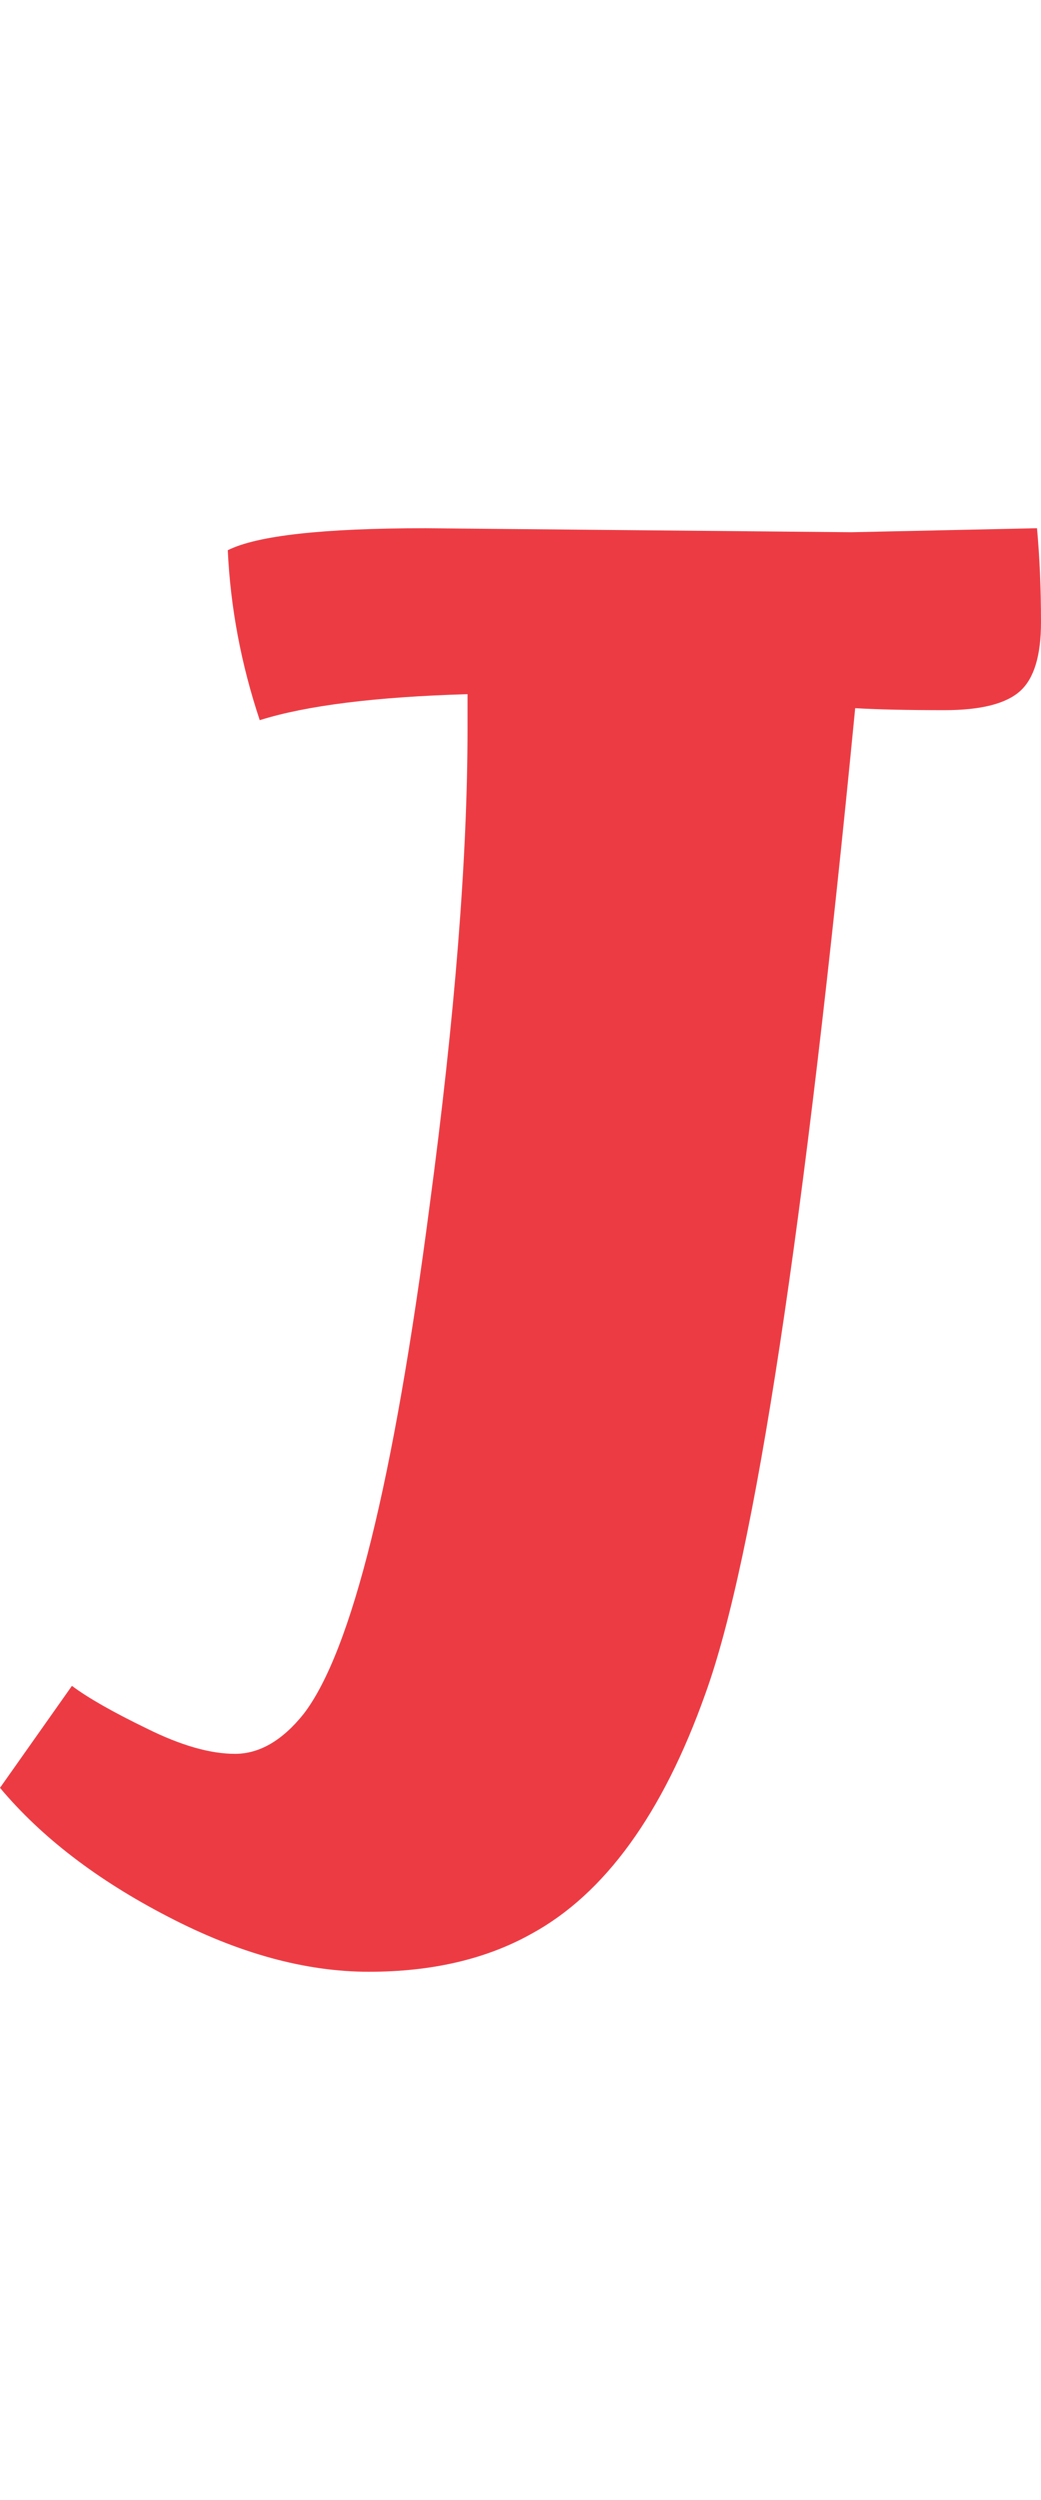 <svg viewBox="0 0 178.381 247.2" height="120" width="50" class="icon">
  <g>
    <svg viewBox="0 0 178.381 247.2" height="247.2" width="178.381">
      <g>
        <svg viewBox="0 0 178.381 247.2" height="247.2" width="178.381">
          <g><svg viewBox="0 0 178.381 247.2" height="247.2" width="178.381">
              <g><svg viewBox="0 0 178.381 247.2" height="247.2" width="178.381">
                  <g transform="matrix(1,0,0,1,0,0)">
                    <svg width="178.381"
                      viewBox="-0.9 -35.45 26.05 36.1"
                      height="247.2" data-palette-color="#ed3b43">
                      <path
                        d="M9.75-35.45L9.75-35.45 20.4-35.35 25.05-35.45Q25.15-34.35 25.15-33.1 25.15-31.85 24.63-31.38 24.1-30.9 22.73-30.9 21.35-30.9 20.5-30.95L20.5-30.95Q18.6-11.4 16.75-6.3L16.75-6.3Q15.15-1.8 12.4-0.3L12.4-0.3Q10.7 0.65 8.33 0.65 5.95 0.65 3.3-0.73 0.65-2.1-0.9-3.95L-0.9-3.95 0.9-6.5Q1.5-6.05 2.78-5.43 4.05-4.8 4.98-4.8 5.9-4.8 6.7-5.8L6.7-5.8Q8.5-8.15 9.85-18.5L9.85-18.5Q10.8-25.6 10.8-30.45L10.8-30.45 10.8-31.3Q7.35-31.2 5.6-30.65L5.6-30.65Q4.9-32.75 4.8-34.9L4.8-34.9Q5.9-35.45 9.75-35.45Z"
                        opacity="1" transform="matrix(1,0,0,1,0,0)" fill="#ed3b43" class="undefined-text-0"
                        data-fill-palette-color="primary" id="text-0">
                      </path>
                    </svg>
                  </g>
                </svg></g>
            </svg></g>
        </svg>
      </g>
      <g></g>
    </svg>
  </g>
</svg>